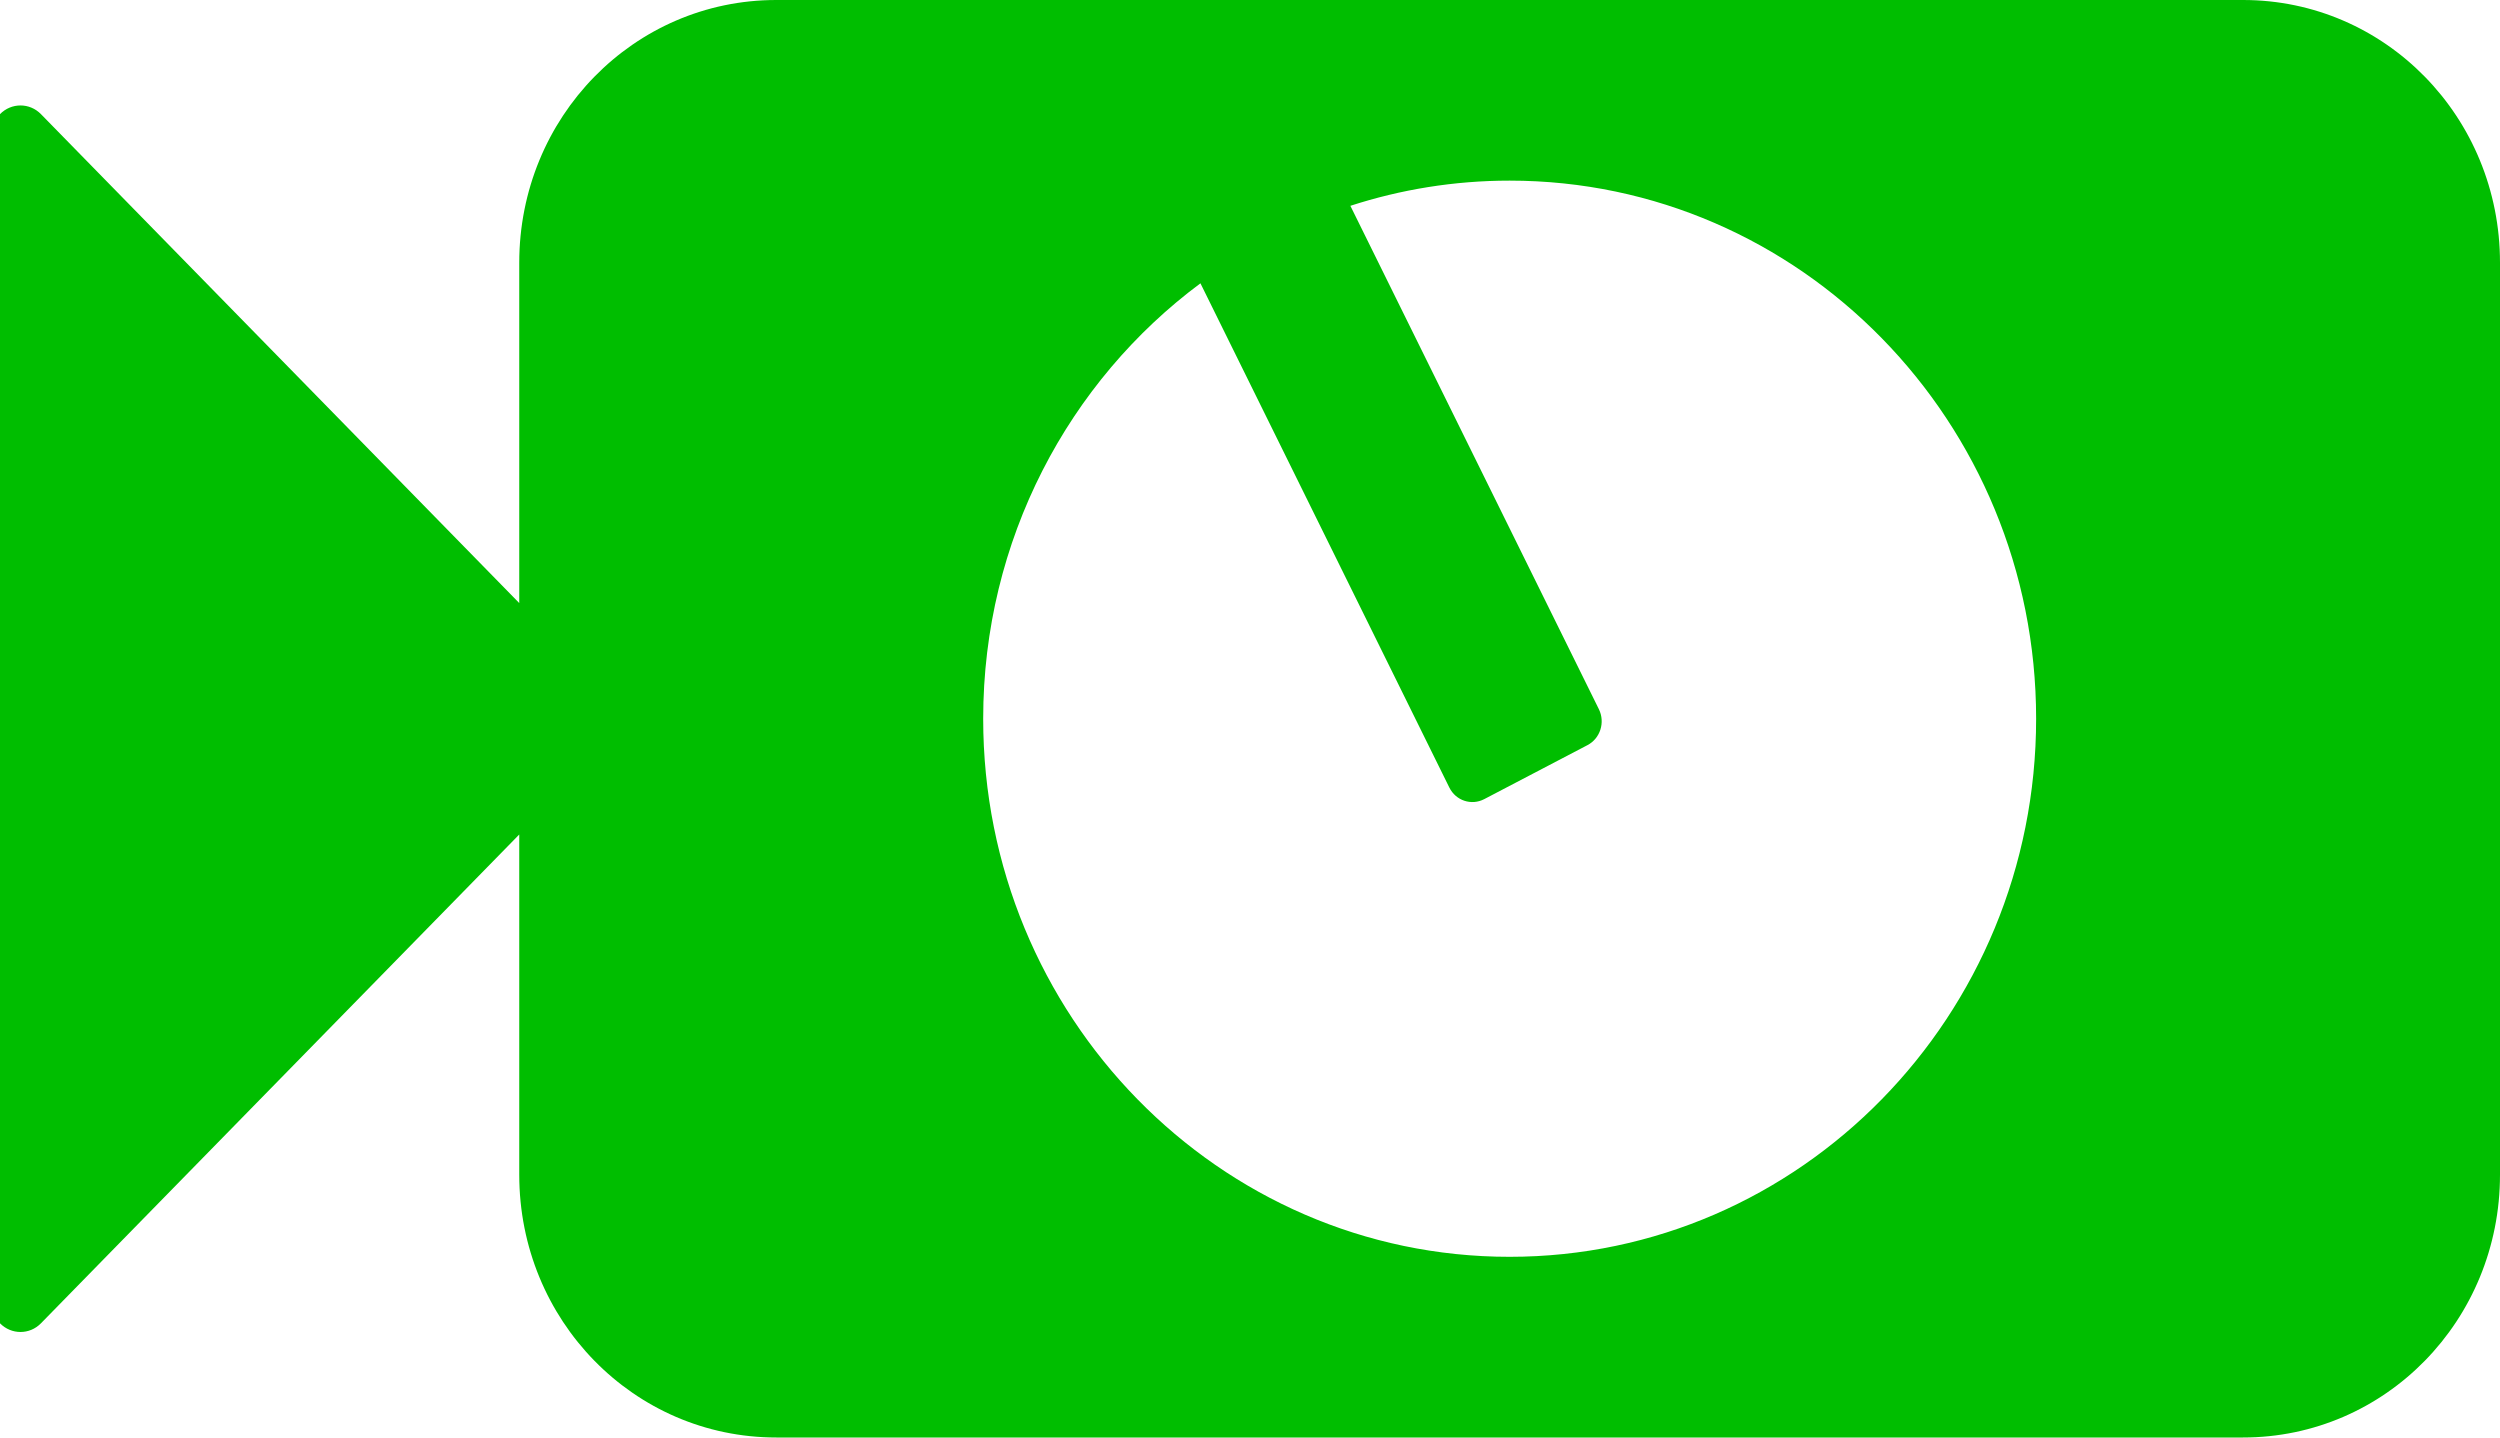 <?xml version="1.0" encoding="UTF-8" standalone="no"?>
<!-- Created with Inkscape (http://www.inkscape.org/) -->
<svg
   xmlns:dc="http://purl.org/dc/elements/1.1/"
   xmlns:cc="http://creativecommons.org/ns#"
   xmlns:rdf="http://www.w3.org/1999/02/22-rdf-syntax-ns#"
   xmlns:svg="http://www.w3.org/2000/svg"
   xmlns="http://www.w3.org/2000/svg"
   xmlns:sodipodi="http://sodipodi.sourceforge.net/DTD/sodipodi-0.dtd"
   xmlns:inkscape="http://www.inkscape.org/namespaces/inkscape"
   width="40"
   height="23"
   id="svg3314"
   sodipodi:version="0.32"
   inkscape:version="0.46"
   version="1.0"
   sodipodi:docname="float_in.svg"
   inkscape:output_extension="org.inkscape.output.svg.inkscape">
  <defs
     id="defs3316">
    <inkscape:perspective
       sodipodi:type="inkscape:persp3d"
       inkscape:vp_x="0 : 526.18109 : 1"
       inkscape:vp_y="0 : 1000 : 0"
       inkscape:vp_z="744.09448 : 526.18109 : 1"
       inkscape:persp3d-origin="372.04724 : 350.78739 : 1"
       id="perspective3322" />
  </defs>
  <sodipodi:namedview
     id="base"
     pagecolor="#ffffff"
     bordercolor="#666666"
     borderopacity="1.0"
     gridtolerance="10000"
     guidetolerance="10"
     objecttolerance="10"
     inkscape:pageopacity="0.0"
     inkscape:pageshadow="2"
     inkscape:zoom="7.9195959"
     inkscape:cx="27.070161"
     inkscape:cy="9.7771527"
     inkscape:document-units="px"
     inkscape:current-layer="layer1"
     showgrid="false"
     inkscape:window-width="640"
     inkscape:window-height="646"
     inkscape:window-x="13"
     inkscape:window-y="45" />
  <g
     inkscape:label="Layer 1"
     inkscape:groupmode="layer"
     id="layer1"
     transform="translate(-345.917,-413.296)">
    <path
       style="opacity:1;fill:#00be00;fill-opacity:1;fill-rule:evenodd;stroke:none;stroke-width:22.283;stroke-linecap:round;stroke-linejoin:miter;stroke-miterlimit:4;stroke-dasharray:none;stroke-dashoffset:0;stroke-opacity:1"
       d="M 358.338,413.296 C 356.059,413.296 354.225,415.17 354.225,417.5 L 354.225,422.945 L 346.572,415.122 C 346.391,414.937 346.099,414.937 345.917,415.122 L 345.917,434.469 C 346.099,434.654 346.391,434.654 346.572,434.469 L 354.225,426.648 L 354.225,432.091 C 354.225,434.421 356.059,436.296 358.338,436.296 L 381.805,436.296 C 384.083,436.296 385.917,434.421 385.917,432.091 L 385.917,417.5 C 385.917,415.171 384.083,413.296 381.805,413.296 L 358.338,413.296 z M 370.071,416.186 C 374.721,416.186 378.495,420.043 378.495,424.796 C 378.495,429.55 374.721,433.405 370.071,433.405 C 365.421,433.406 361.648,429.55 361.648,424.796 C 361.648,421.933 363.018,419.394 365.124,417.829 L 369.106,425.896 C 369.21,426.107 369.46,426.189 369.665,426.082 L 371.315,425.219 C 371.521,425.112 371.603,424.854 371.499,424.643 L 367.523,416.589 C 368.327,416.328 369.183,416.186 370.071,416.186 z"
       id="path3285" />
  </g>
</svg>
